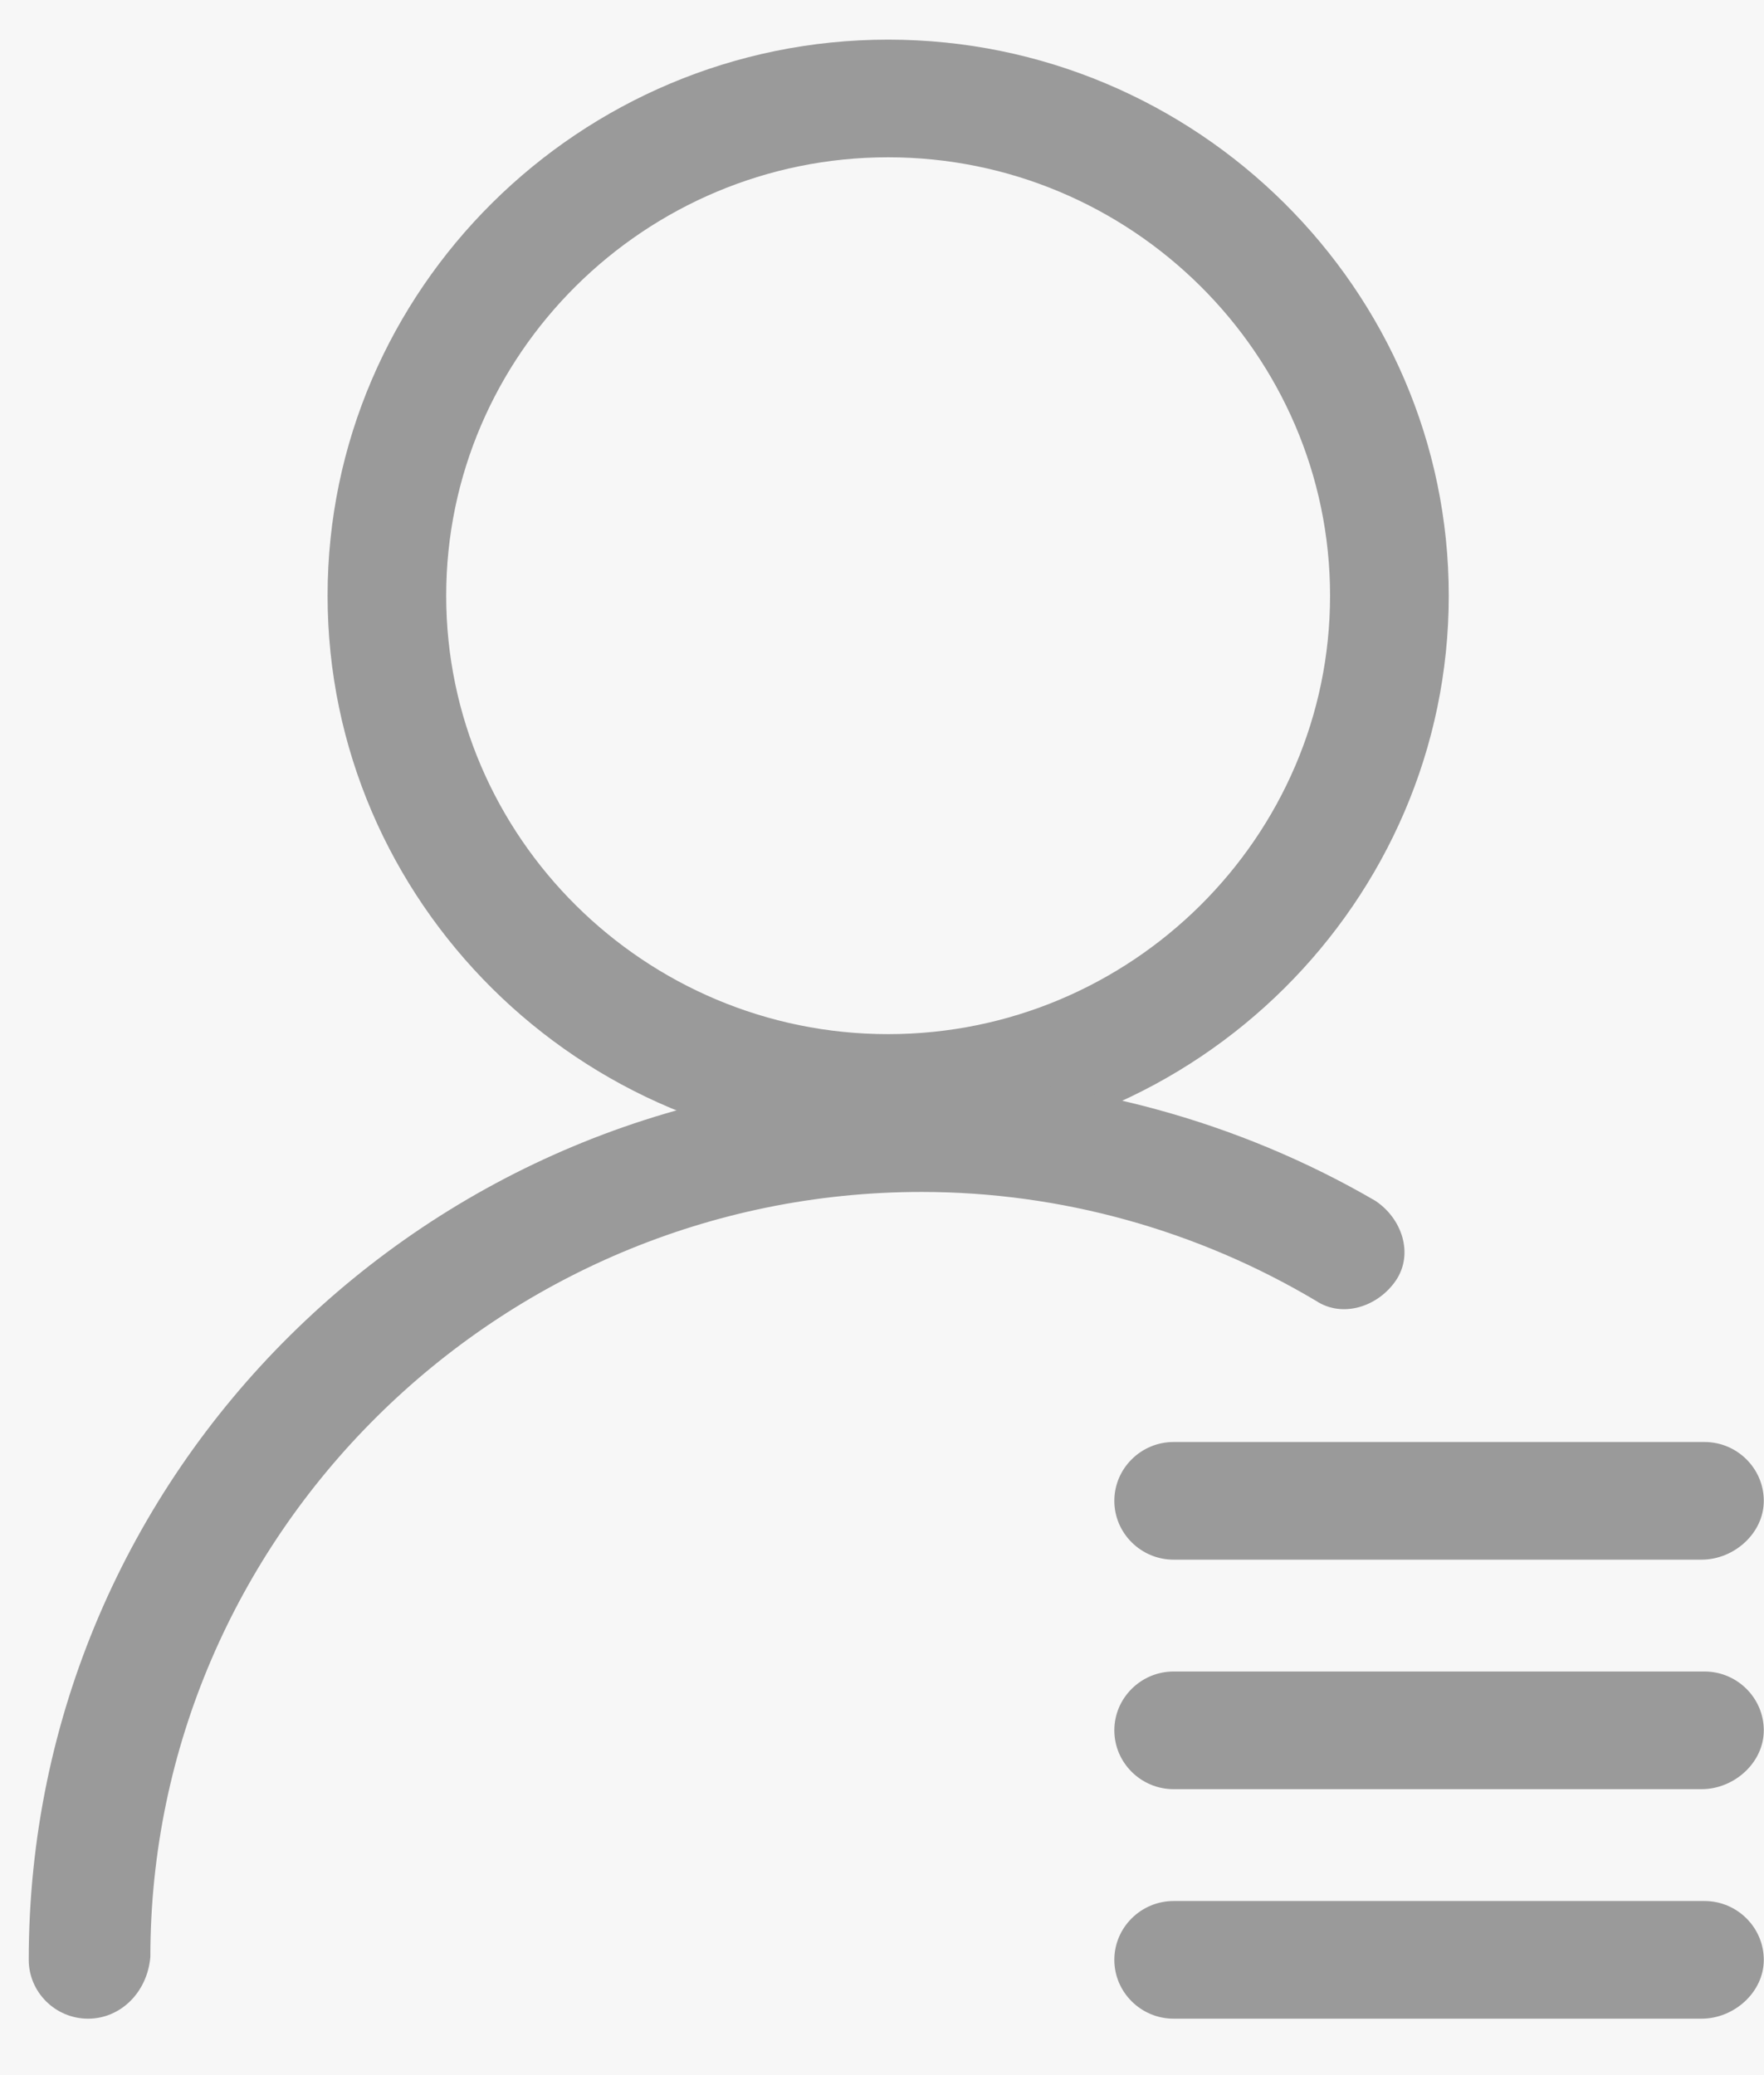 <?xml version="1.0" encoding="UTF-8"?>
<svg width="17px" height="20px" viewBox="0 0 17 20" version="1.1" xmlns="http://www.w3.org/2000/svg" xmlns:xlink="http://www.w3.org/1999/xlink">
    <!-- Generator: Sketch 51 (57462) - http://www.bohemiancoding.com/sketch -->
    <title>客户 copy 3</title>
    <desc>Created with Sketch.</desc>
    <defs></defs>
    <g id="Page-1" stroke="none" stroke-width="1" fill="none" fill-rule="evenodd">
        <g id="首页（抢单）-copy-6" transform="translate(-179, -649)">
            <rect fill="#F7F7F7" x="0" y="0" width="375" height="688"></rect>
            <g id="Group-5" transform="translate(177, 648)" fill="#9A9A9A" fill-rule="nonzero">
                <g id="客户-copy-3" transform="translate(2, 1)">
                    <g id="Group" transform="translate(0.277, 0.382)">
                        <path d="M8.282,1.134 C10.626,1.134 12.541,3.034 12.541,5.359 C12.541,7.685 10.626,9.585 8.282,9.585 C5.938,9.585 4.023,7.685 4.023,5.359 C4.023,3.034 5.938,1.134 8.282,1.134 Z M8.282,0 C5.31,0 2.88,2.41 2.88,5.359 C2.88,8.308 5.31,10.719 8.282,10.719 C11.255,10.719 13.685,8.308 13.685,5.359 C13.685,2.41 11.255,1.23961136e-15 8.282,0 Z" id="Shape"></path>
                        <path d="M0.572,19.074 C0.257,19.074 0,18.819 0,18.507 C0,13.8 3.859,10 8.575,10 C10.119,10 11.662,10.425 12.977,11.191 C13.234,11.361 13.348,11.701 13.177,11.957 C13.005,12.212 12.662,12.325 12.405,12.155 C11.262,11.475 9.947,11.106 8.604,11.106 C4.516,11.106 1.172,14.424 1.172,18.479 C1.143,18.819 0.886,19.074 0.572,19.074 L0.572,19.074 Z M16.121,14.65 L11.033,14.65 C10.719,14.65 10.462,14.395 10.462,14.083 C10.462,13.771 10.719,13.516 11.033,13.516 L16.15,13.516 C16.464,13.516 16.721,13.771 16.721,14.083 C16.721,14.395 16.435,14.65 16.121,14.65 L16.121,14.65 Z M16.121,16.862 L11.033,16.862 C10.719,16.862 10.462,16.607 10.462,16.295 C10.462,15.983 10.719,15.728 11.033,15.728 L16.15,15.728 C16.464,15.728 16.721,15.983 16.721,16.295 C16.721,16.607 16.435,16.862 16.121,16.862 L16.121,16.862 Z M16.121,19.074 L11.033,19.074 C10.719,19.074 10.462,18.819 10.462,18.507 C10.462,18.195 10.719,17.94 11.033,17.94 L16.15,17.94 C16.464,17.94 16.721,18.195 16.721,18.507 C16.721,18.819 16.435,19.074 16.121,19.074 L16.121,19.074 Z" id="Shape"></path>
                    </g>
                </g>
            </g>
        </g>
    </g>
</svg>